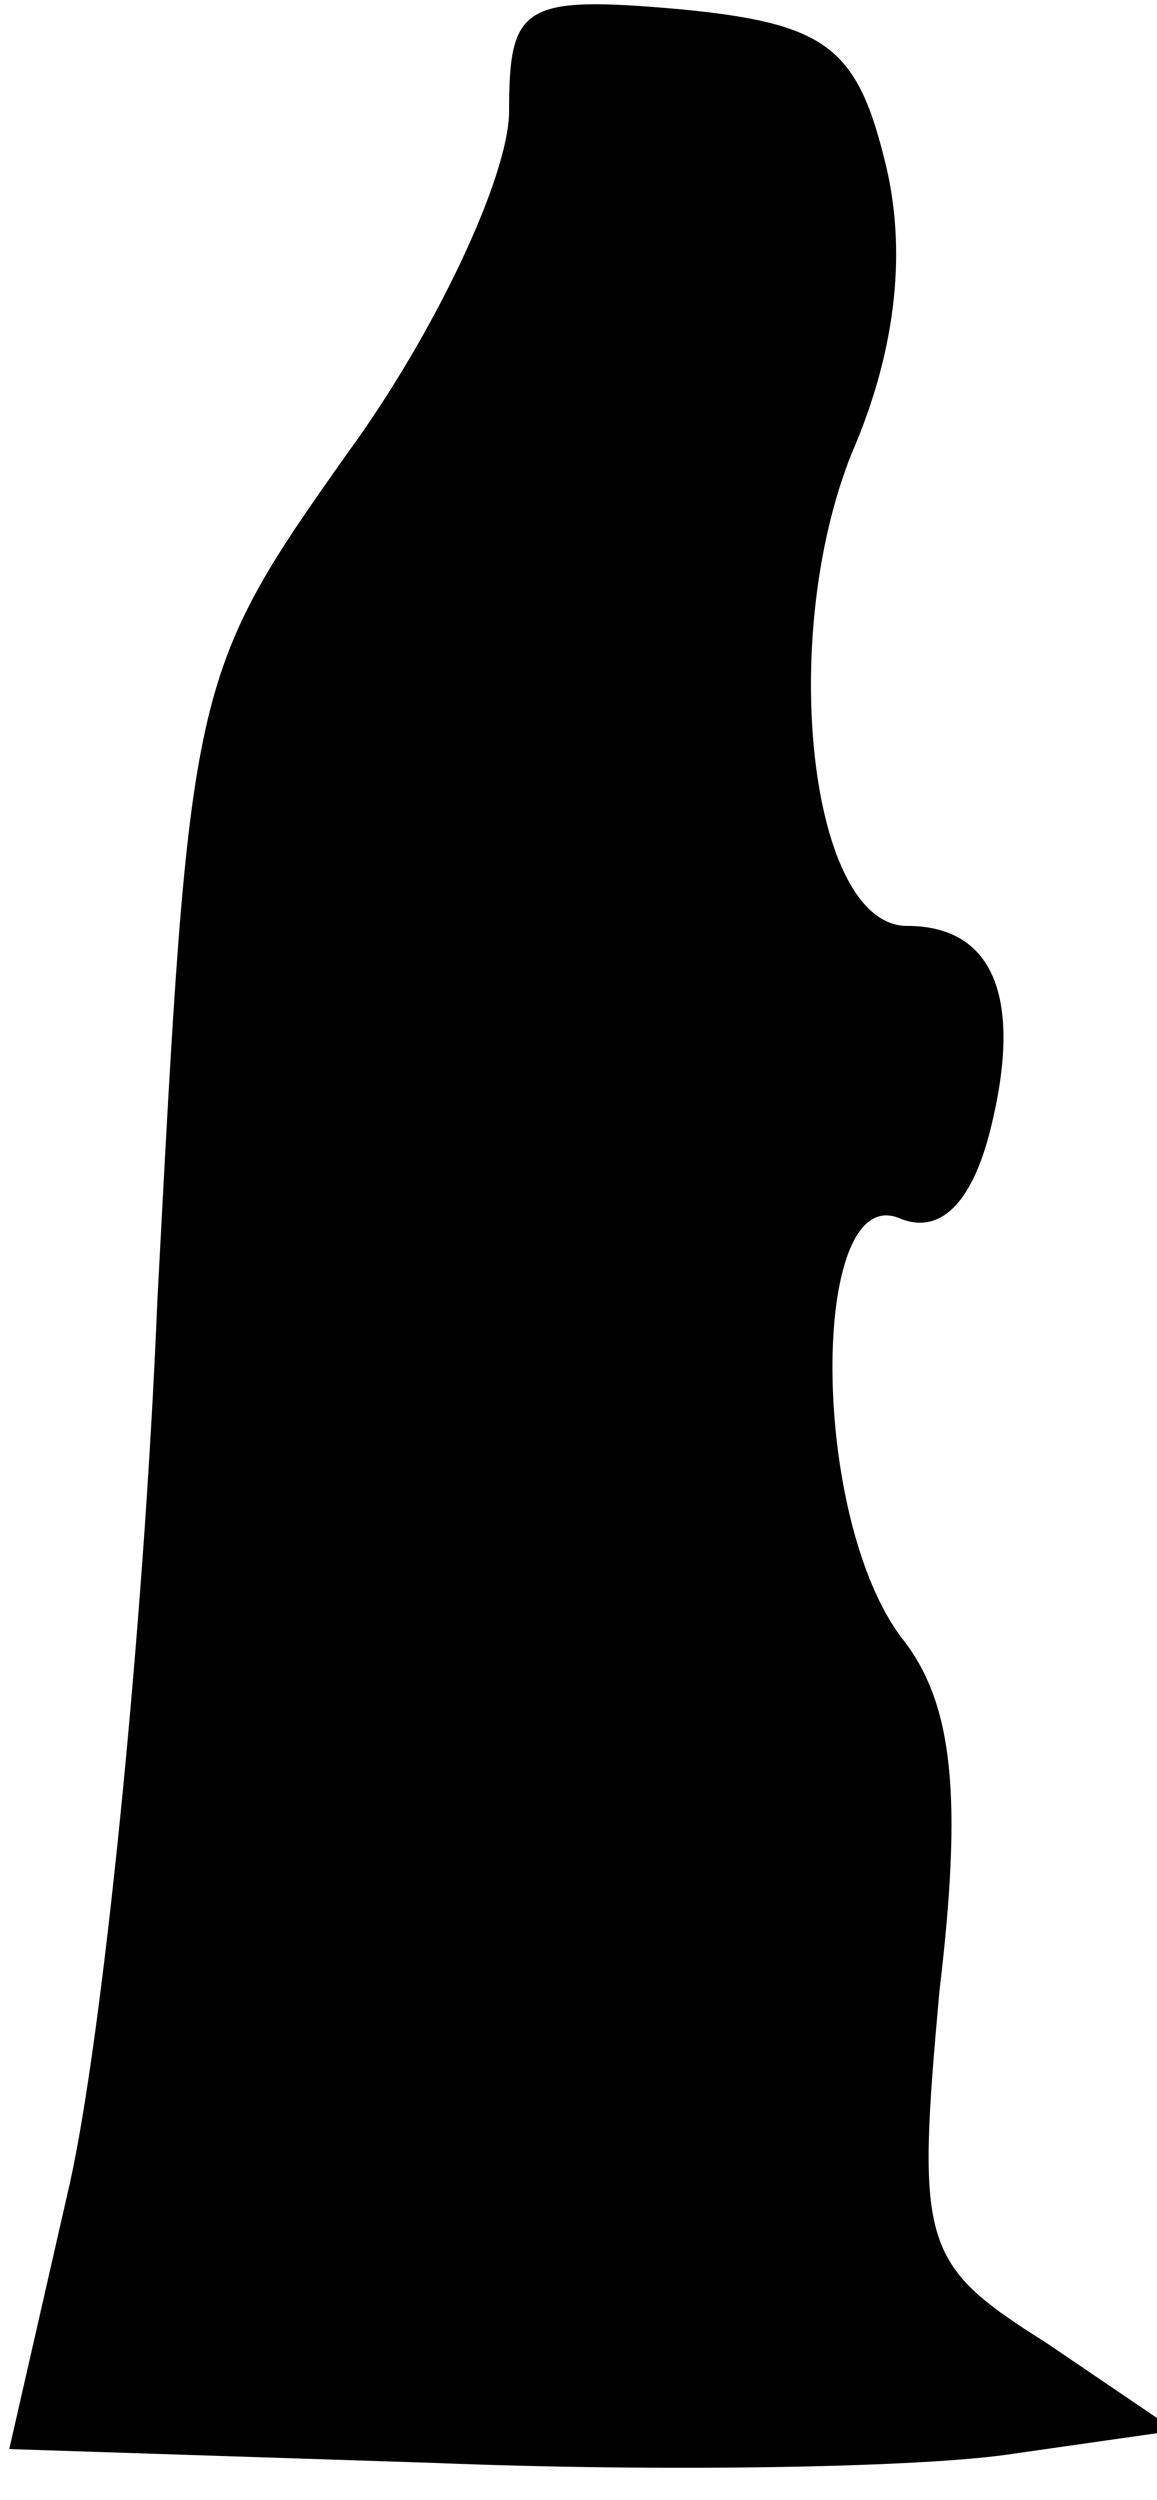 <?xml version="1.0" standalone="no"?>
<!DOCTYPE svg PUBLIC "-//W3C//DTD SVG 20010904//EN"
 "http://www.w3.org/TR/2001/REC-SVG-20010904/DTD/svg10.dtd">
<svg version="1.0" xmlns="http://www.w3.org/2000/svg"
 width="25pt" height="54pt" viewBox="0 0 25 54"
 preserveAspectRatio="xMidYMid meet">
<g transform="translate(0,54) scale(0.1,-0.1)"
fill="#000000" stroke="none">
<path fill="#000000" stroke="none" d="M110 516 c0 -14 -16 -48 -35 -74 -34
-48 -34 -50 -41 -183 -3 -73 -12 -160 -19 -191 l-13 -57 92 -3 c50 -2 106 -1
125 2 l35 5 -28 19 c-27 17 -28 21 -23 76 5 42 3 62 -8 76 -20 26 -20 98 -1
91 9 -4 16 3 20 19 7 28 1 44 -18 44 -21 0 -28 62 -12 102 10 23 12 45 7 64
-6 24 -13 29 -44 32 -34 3 -37 1 -37 -22z"/>
</g>
</svg>
